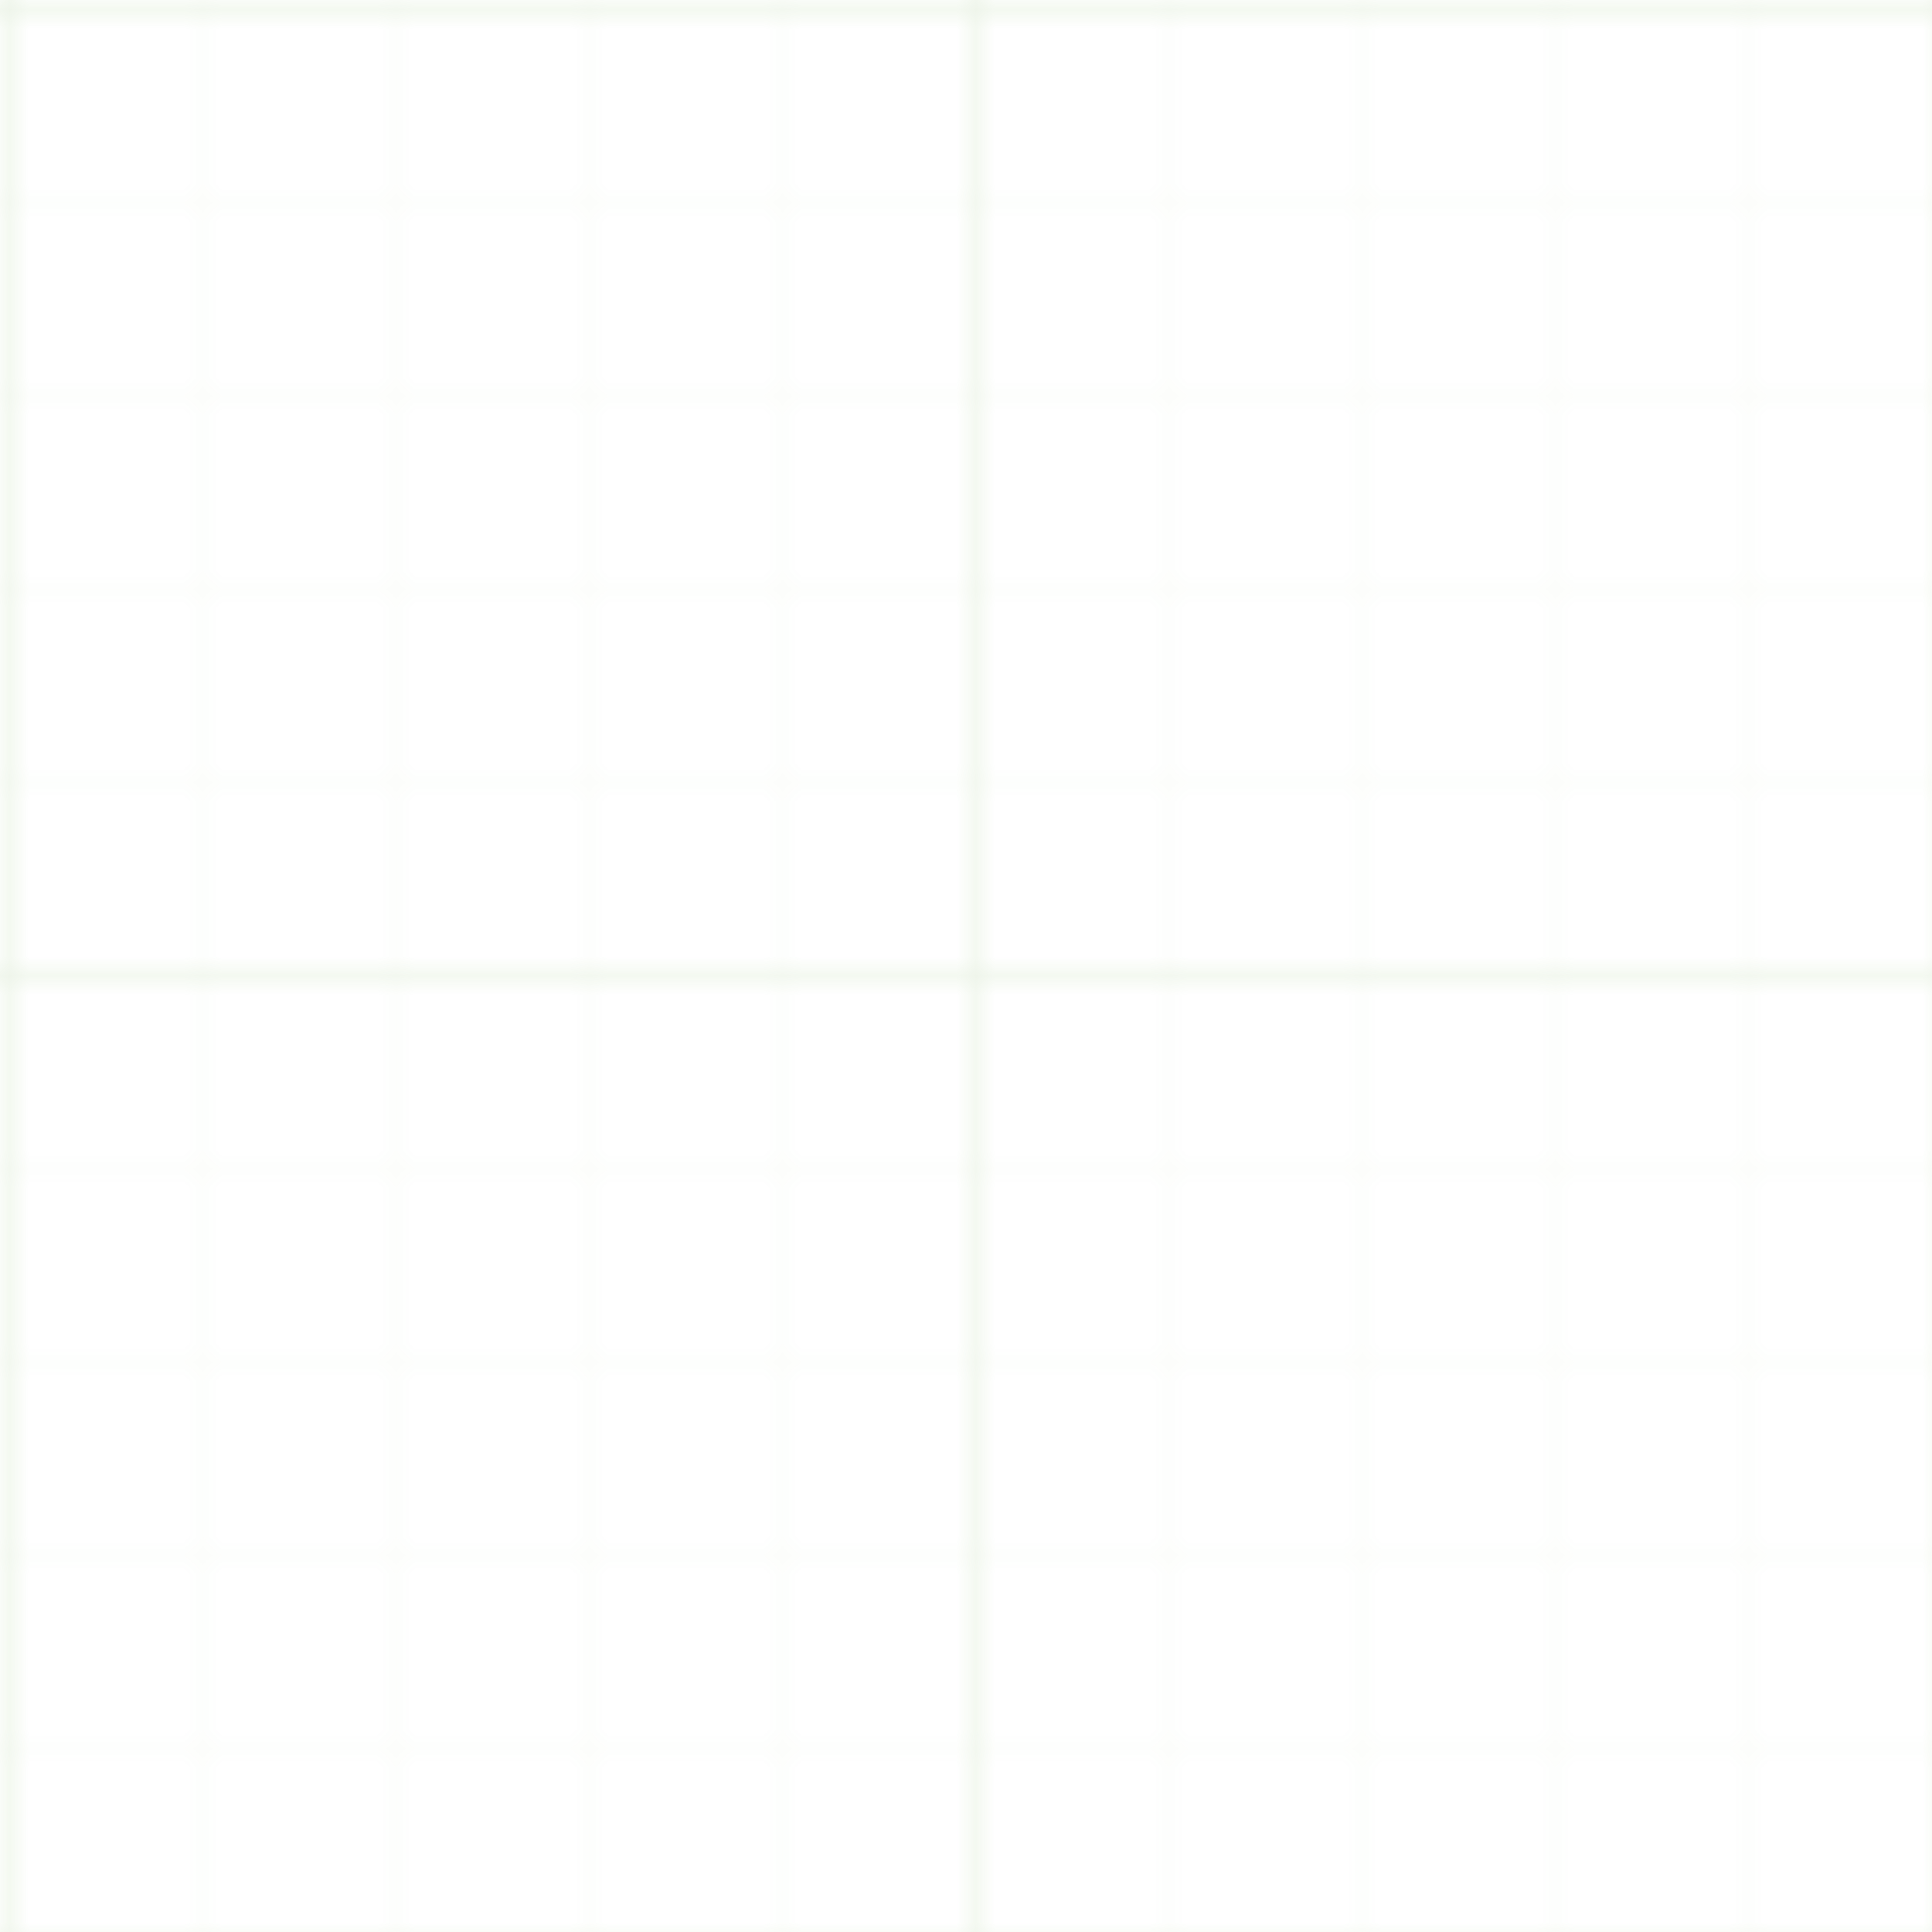 
<svg width="100" height="100" viewBox="0 0 100 100" xmlns="http://www.w3.org/2000/svg">
  <pattern id="smallGrid" width="10" height="10" patternUnits="userSpaceOnUse">
    <path d="M 10 0 L 0 0 0 10" fill="none" stroke="#51962E" stroke-opacity="0.05" stroke-width="0.5"/>
  </pattern>
  <pattern id="grid" width="50" height="50" patternUnits="userSpaceOnUse">
    <rect width="50" height="50" fill="url(#smallGrid)"/>
    <path d="M 50 0 L 0 0 0 50" fill="none" stroke="#51962E" stroke-opacity="0.1" stroke-width="1"/>
  </pattern>
  <rect width="100%" height="100%" fill="url(#grid)" />
</svg>
